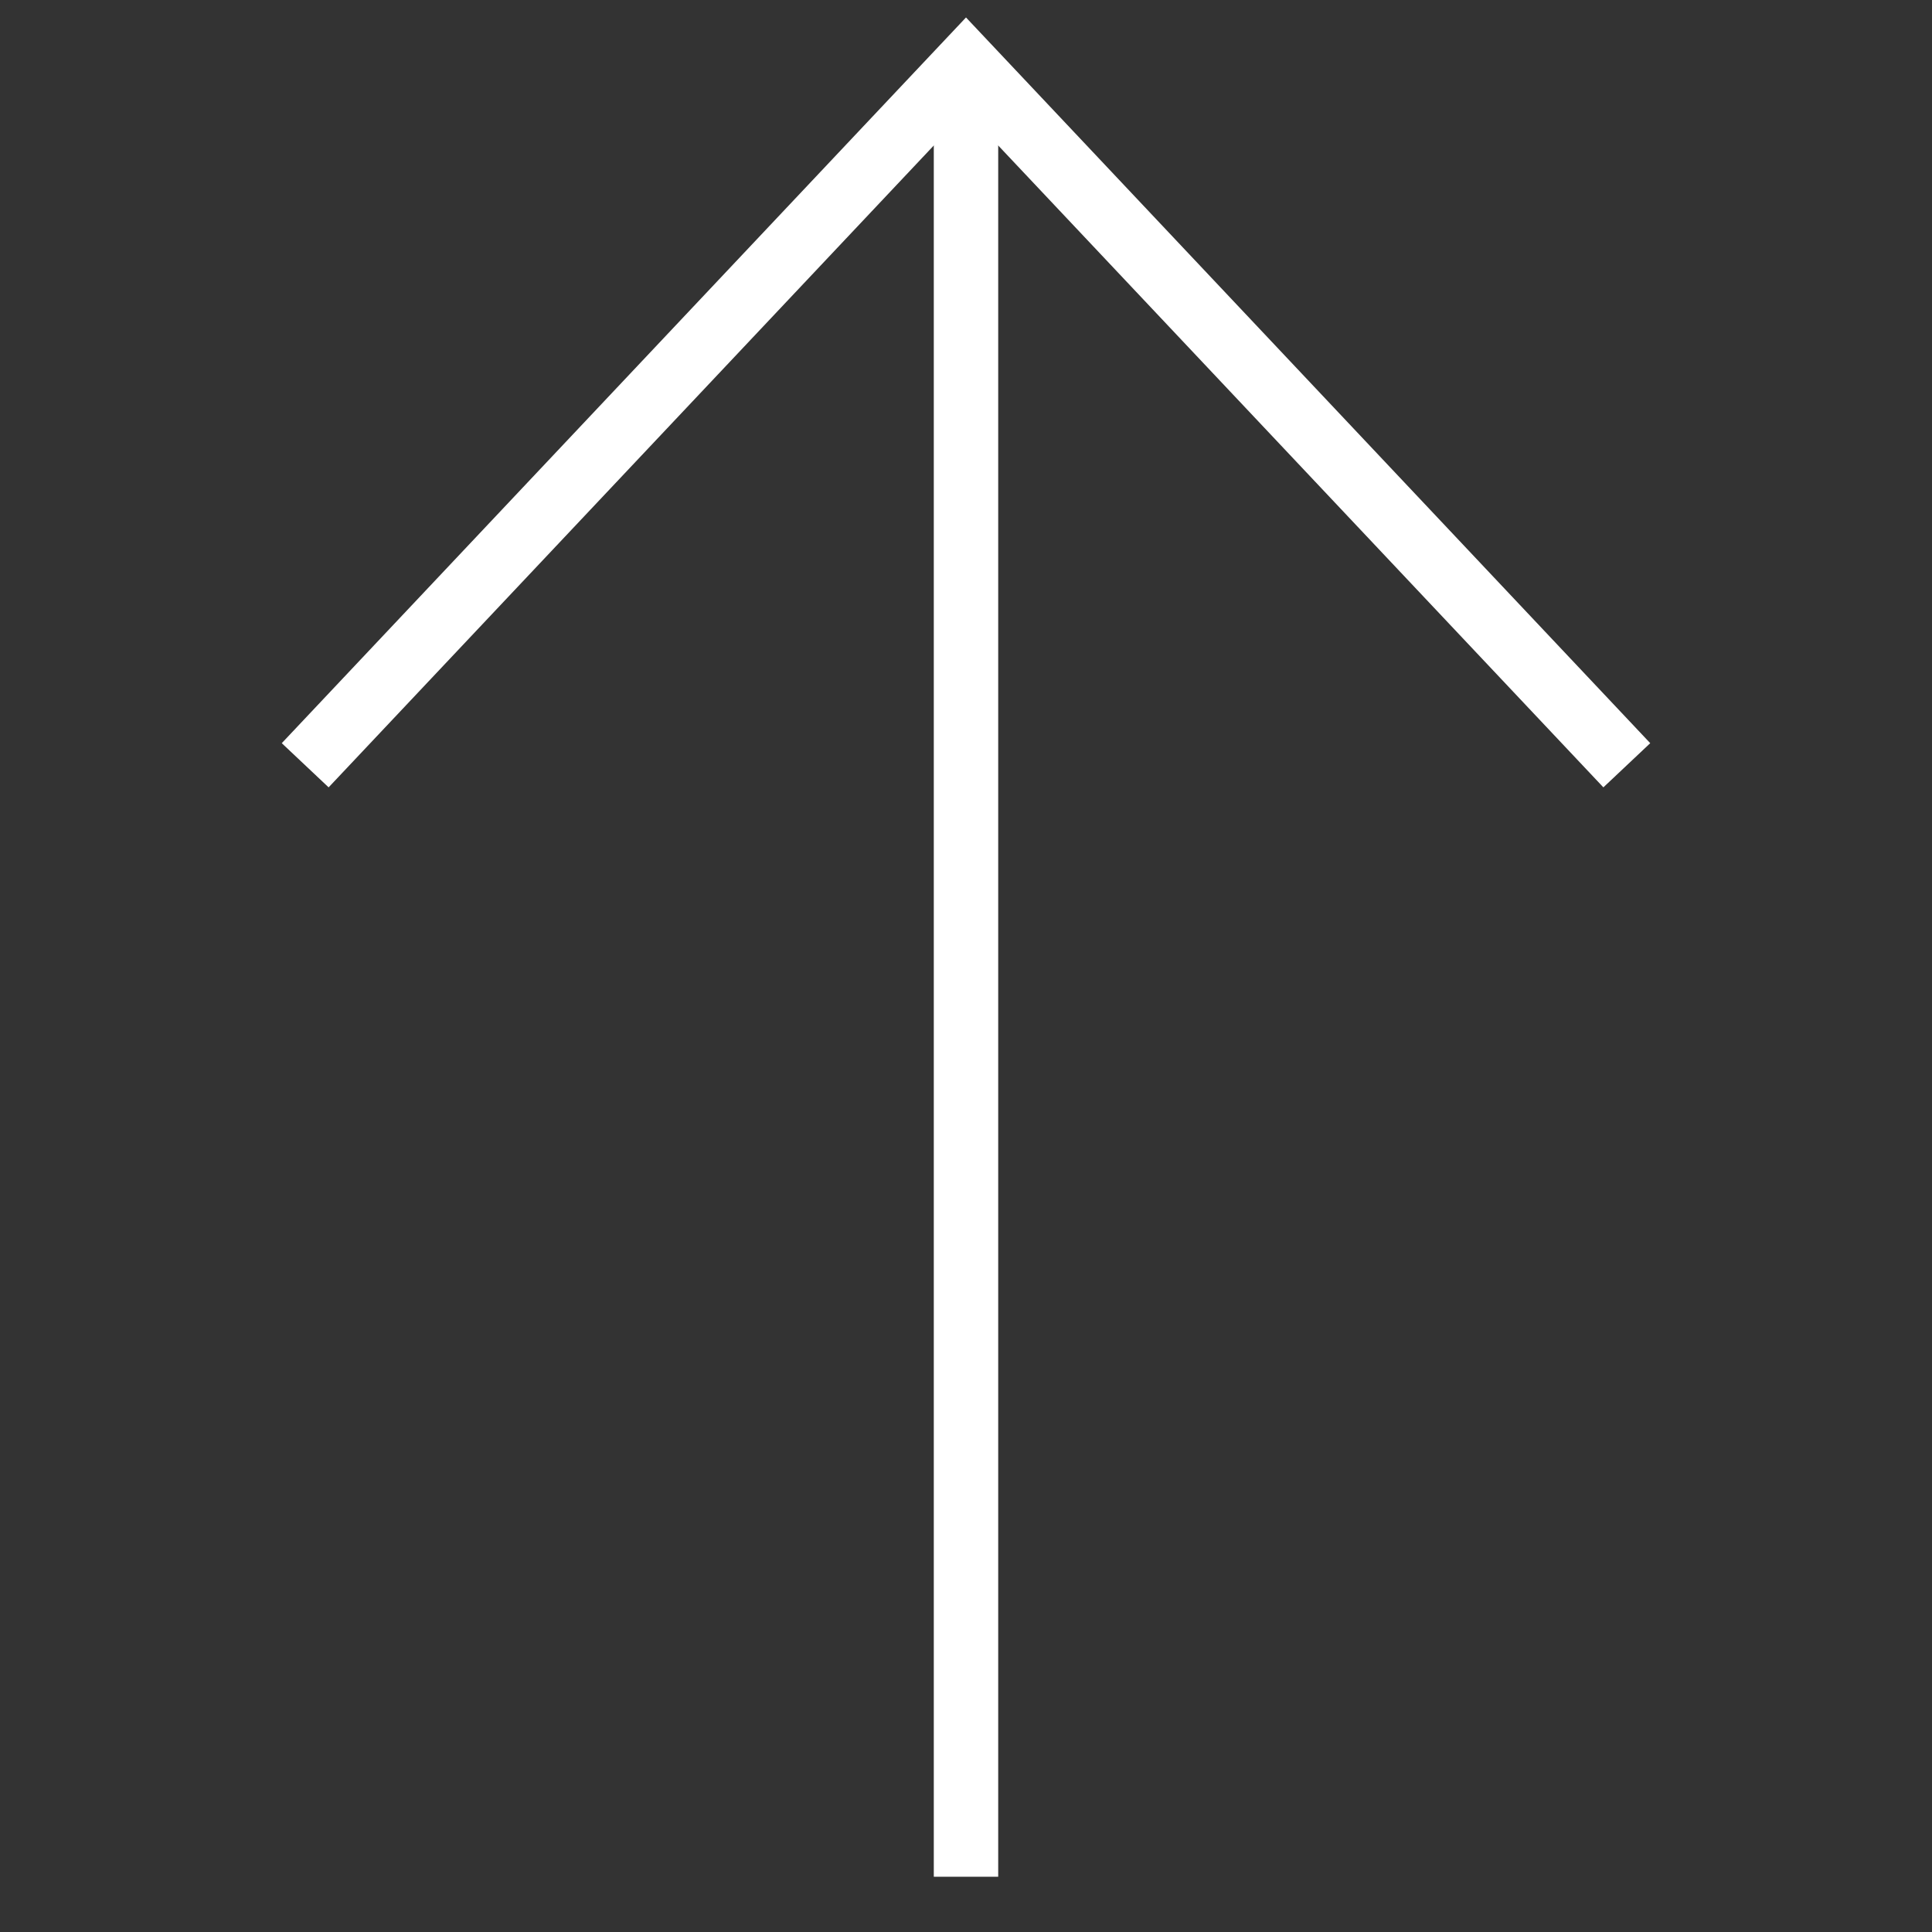 <svg width="30" height="30" viewBox="0 0 30 30" fill="none" xmlns="http://www.w3.org/2000/svg">
<rect x="0" y="0" width="30" height="30" fill="#333333" stroke="none"/>
<path d="M25.261 11.883L15 1L4.739 11.883" stroke="white"/>
<path d="M15 0.858V29.142" stroke="white"/>
</svg>
